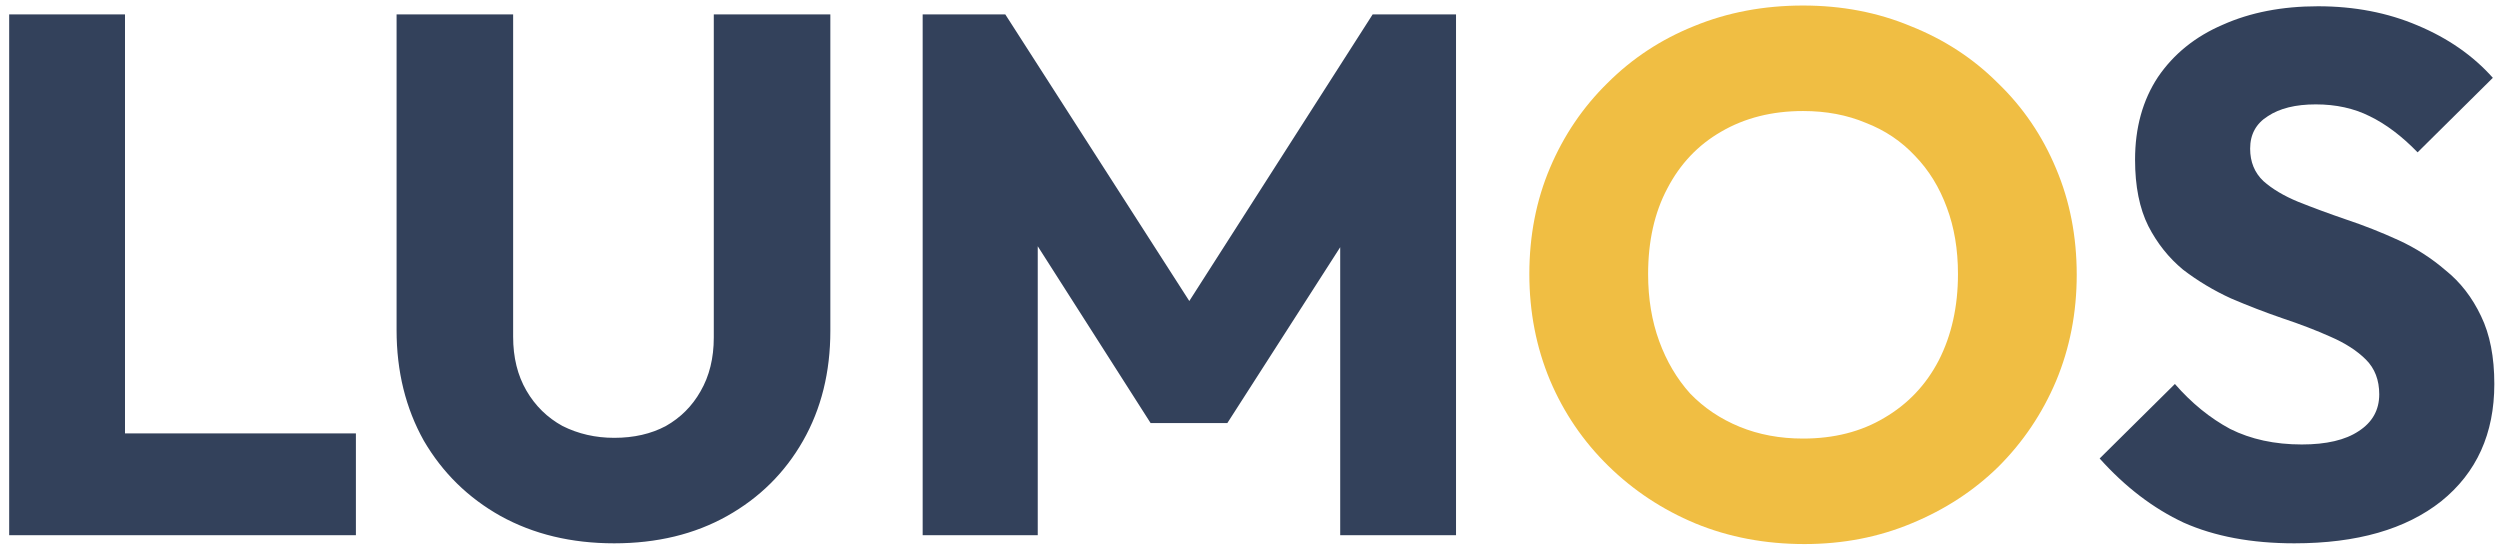 <svg width="122" height="27" viewBox="0 0 122 27" fill="none" xmlns="http://www.w3.org/2000/svg">
<path d="M0.448 26.118V0.702H6.1V26.118H0.448ZM4.804 26.118V21.15H17.368V26.118H4.804ZM29.973 26.514C27.885 26.514 26.037 26.07 24.429 25.182C22.845 24.294 21.597 23.07 20.685 21.51C19.797 19.926 19.353 18.126 19.353 16.11V0.702H25.041V16.434C25.041 17.442 25.257 18.318 25.689 19.062C26.121 19.806 26.709 20.382 27.453 20.79C28.221 21.174 29.061 21.366 29.973 21.366C30.933 21.366 31.773 21.174 32.493 20.79C33.213 20.382 33.777 19.818 34.185 19.098C34.617 18.354 34.833 17.478 34.833 16.47V0.702H40.521V16.146C40.521 18.162 40.077 19.95 39.189 21.51C38.301 23.07 37.065 24.294 35.481 25.182C33.897 26.07 32.061 26.514 29.973 26.514ZM45.026 26.118V0.702H49.058L59.066 16.29H57.014L66.986 0.702H71.054V26.118H65.402V10.242L66.41 10.494L59.894 20.646H56.15L49.67 10.494L50.642 10.242V26.118H45.026ZM111.967 26.514C109.879 26.514 108.079 26.178 106.567 25.506C105.079 24.81 103.711 23.766 102.463 22.374L106.135 18.738C106.951 19.674 107.851 20.406 108.835 20.934C109.843 21.438 111.007 21.69 112.327 21.69C113.527 21.69 114.451 21.474 115.099 21.042C115.771 20.61 116.107 20.01 116.107 19.242C116.107 18.546 115.891 17.982 115.459 17.55C115.027 17.118 114.451 16.746 113.731 16.434C113.035 16.122 112.255 15.822 111.391 15.534C110.551 15.246 109.711 14.922 108.871 14.562C108.031 14.178 107.251 13.71 106.531 13.158C105.835 12.582 105.271 11.874 104.839 11.034C104.407 10.17 104.191 9.09 104.191 7.794C104.191 6.234 104.563 4.89 105.307 3.762C106.075 2.634 107.131 1.782 108.475 1.206C109.819 0.606 111.367 0.306 113.119 0.306C114.895 0.306 116.515 0.618 117.979 1.242C119.467 1.866 120.691 2.718 121.651 3.798L117.979 7.434C117.211 6.642 116.431 6.054 115.639 5.67C114.871 5.286 113.995 5.094 113.011 5.094C112.027 5.094 111.247 5.286 110.671 5.67C110.095 6.03 109.807 6.558 109.807 7.254C109.807 7.902 110.023 8.43 110.455 8.838C110.887 9.222 111.451 9.558 112.147 9.846C112.867 10.134 113.647 10.422 114.487 10.71C115.351 10.998 116.203 11.334 117.043 11.718C117.883 12.102 118.651 12.594 119.347 13.194C120.067 13.77 120.643 14.514 121.075 15.426C121.507 16.314 121.723 17.418 121.723 18.738C121.723 21.162 120.859 23.07 119.131 24.462C117.403 25.83 115.015 26.514 111.967 26.514Z" fill="#33415B"/>
<path d="M88.061 26.55C86.141 26.55 84.365 26.214 82.733 25.542C81.124 24.87 79.709 23.934 78.484 22.734C77.26 21.534 76.312 20.142 75.641 18.558C74.969 16.95 74.632 15.222 74.632 13.374C74.632 11.502 74.969 9.774 75.641 8.19C76.312 6.606 77.249 5.226 78.448 4.05C79.648 2.85 81.052 1.926 82.66 1.278C84.293 0.606 86.069 0.27 87.989 0.27C89.885 0.27 91.636 0.606 93.245 1.278C94.876 1.926 96.293 2.85 97.493 4.05C98.716 5.226 99.665 6.618 100.336 8.226C101.008 9.81 101.344 11.538 101.344 13.41C101.344 15.258 101.008 16.986 100.336 18.594C99.665 20.178 98.728 21.57 97.528 22.77C96.329 23.946 94.912 24.87 93.281 25.542C91.672 26.214 89.933 26.55 88.061 26.55ZM87.989 21.402C89.501 21.402 90.82 21.066 91.948 20.394C93.1 19.722 93.989 18.786 94.612 17.586C95.237 16.362 95.549 14.958 95.549 13.374C95.549 12.174 95.368 11.094 95.008 10.134C94.648 9.15 94.132 8.31 93.46 7.614C92.788 6.894 91.984 6.354 91.049 5.994C90.136 5.61 89.117 5.418 87.989 5.418C86.477 5.418 85.144 5.754 83.993 6.426C82.865 7.074 81.989 7.998 81.365 9.198C80.74 10.374 80.428 11.766 80.428 13.374C80.428 14.574 80.609 15.666 80.969 16.65C81.329 17.634 81.832 18.486 82.481 19.206C83.153 19.902 83.957 20.442 84.892 20.826C85.829 21.21 86.861 21.402 87.989 21.402Z" fill="#F0BE43"/>
</svg>
